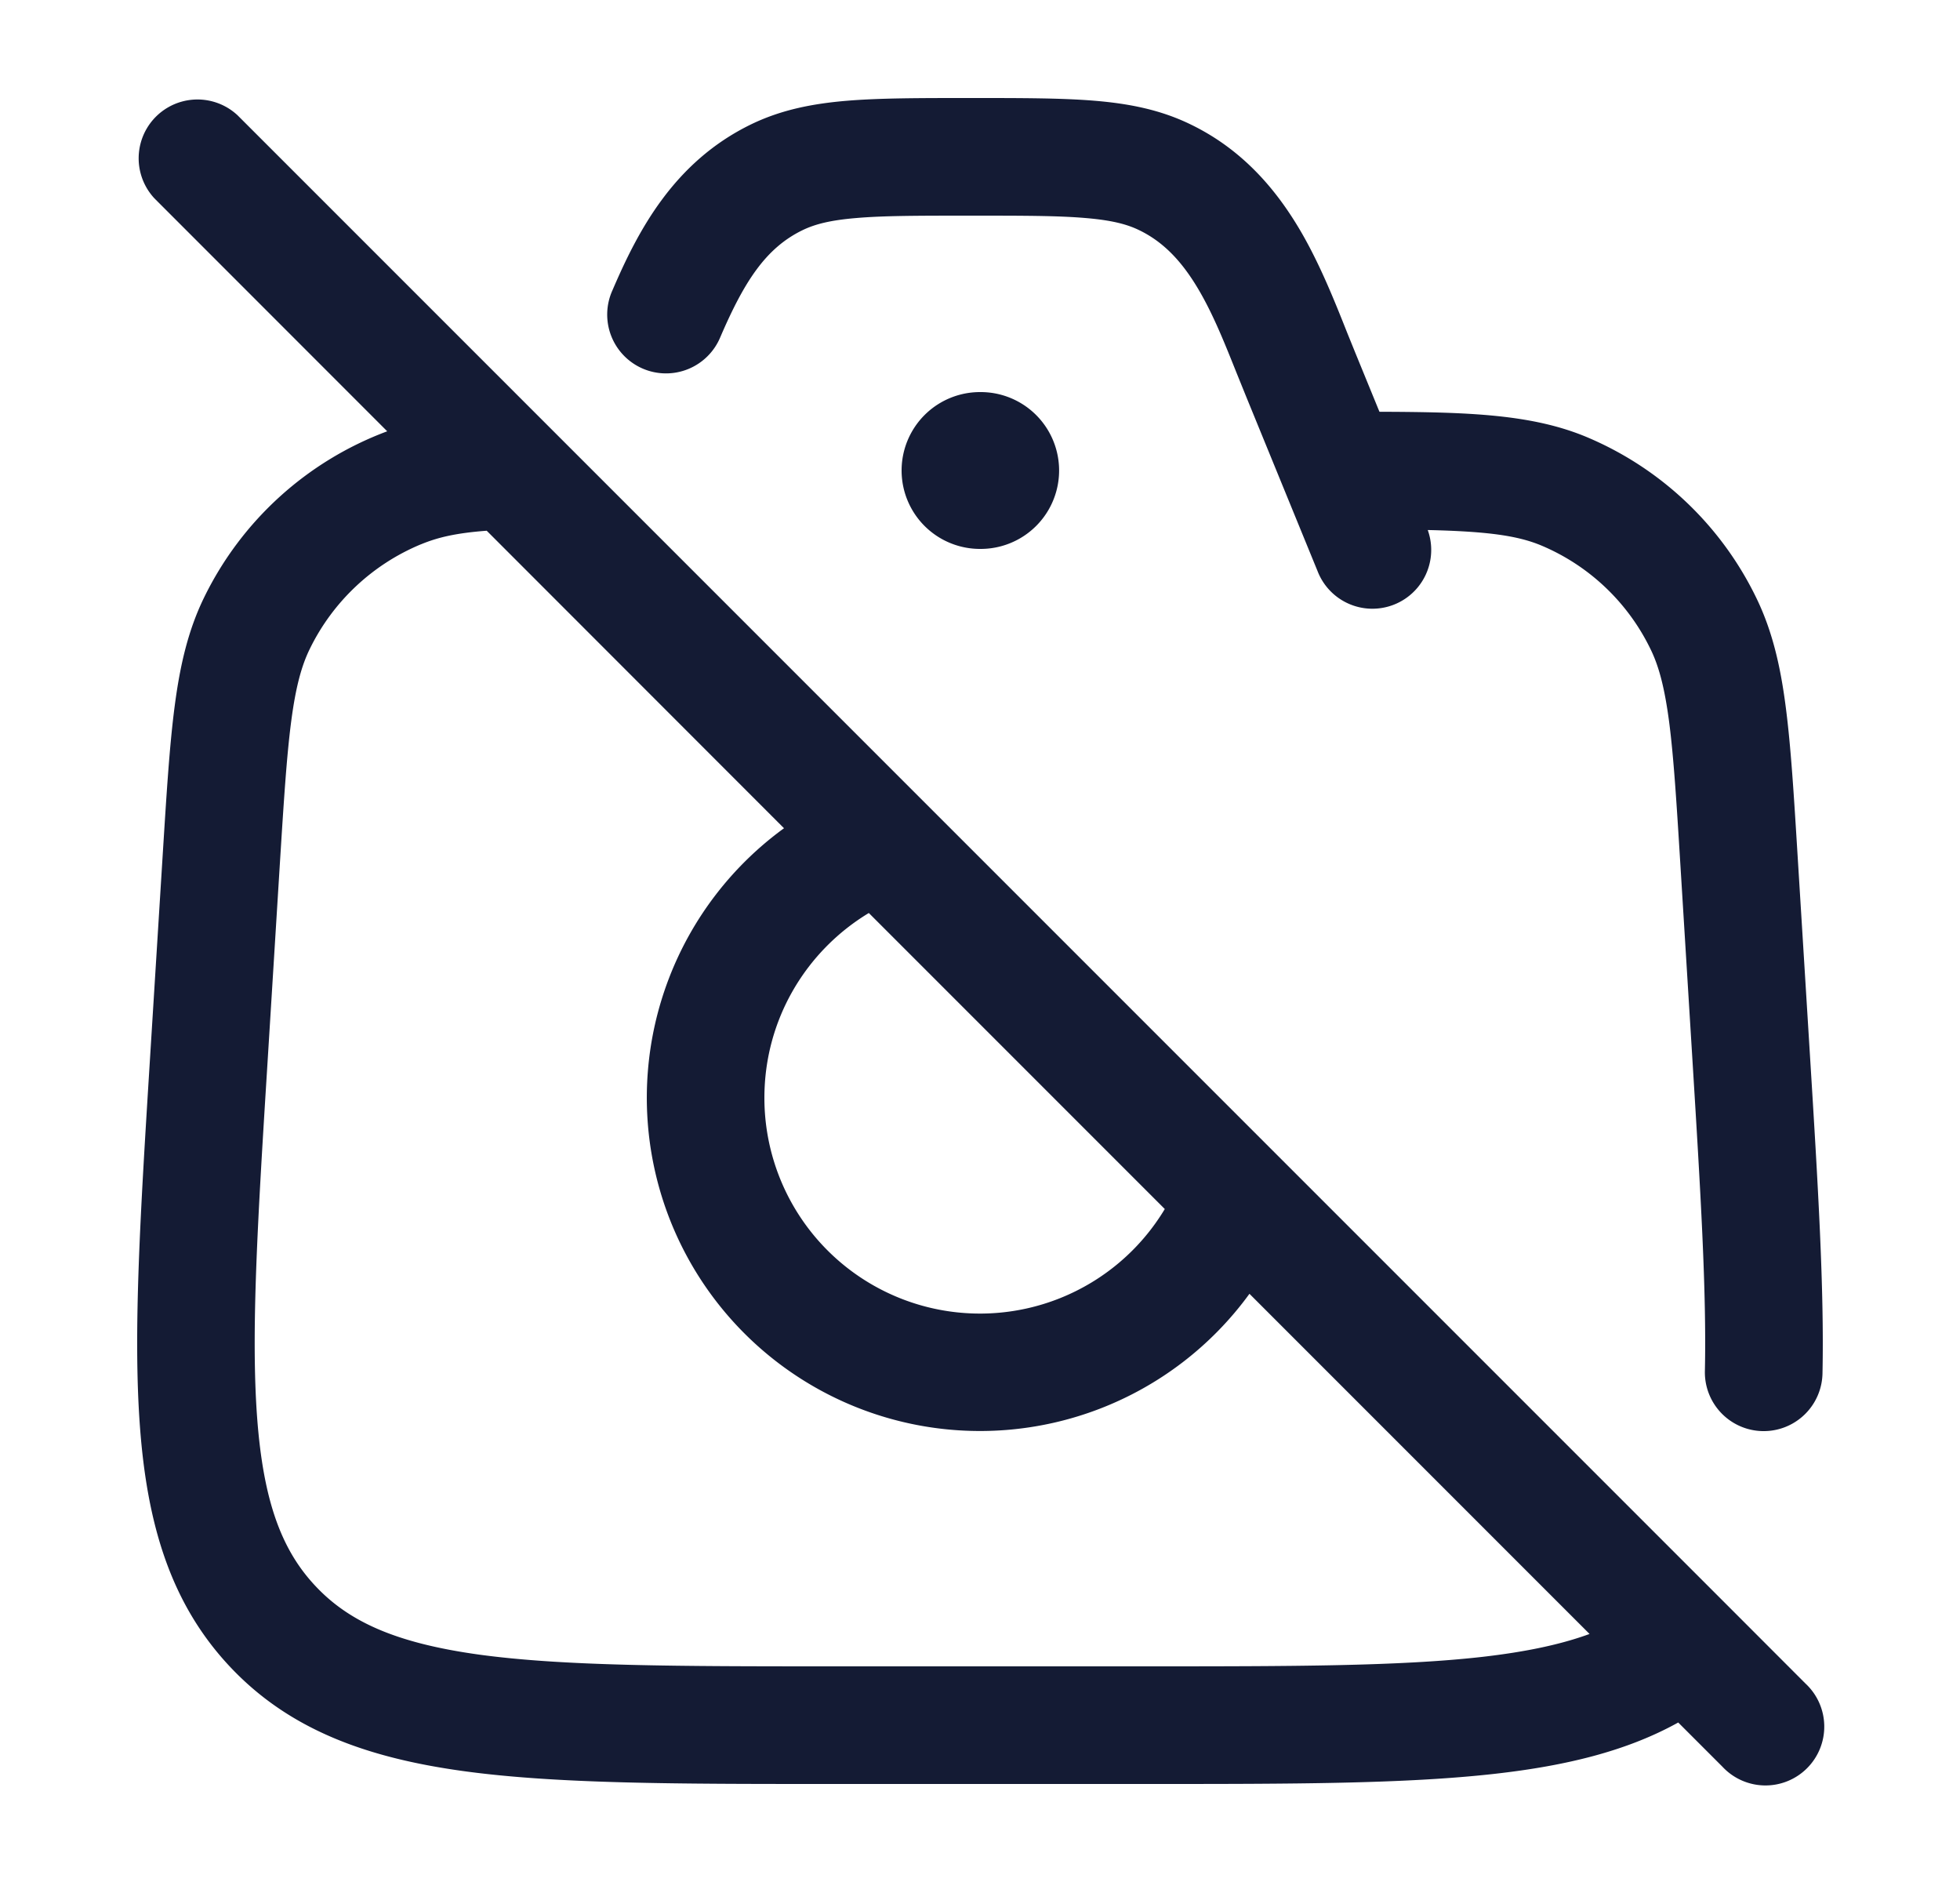 <svg xmlns="http://www.w3.org/2000/svg" width="25" height="24" fill="none"><path fill="#141B34" fill-rule="evenodd" d="M12.353 1.25h.062c.619 0 1.13 0 1.55.035.44.037.837.115 1.218.3.678.327 1.111.852 1.418 1.382.24.415.426.882.584 1.28l.103.254.307.75c1.134.004 1.946.03 2.647.324a4.22 4.22 0 0 1 2.165 2.06c.2.415.303.86.37 1.378.066.504.104 1.126.152 1.904l.159 2.57c.1 1.615.181 2.944.158 4.029a.75.75 0 0 1-1.5-.032c.022-1.015-.055-2.283-.157-3.937l-.155-2.51c-.05-.812-.086-1.383-.144-1.83-.058-.44-.131-.709-.233-.92a2.72 2.72 0 0 0-1.396-1.33c-.307-.128-.69-.18-1.45-.198a.75.75 0 0 1-1.405.525L15.9 5.07l-.126-.311c-.156-.39-.292-.73-.472-1.042-.214-.37-.453-.628-.772-.782-.154-.075-.35-.127-.689-.155-.351-.03-.8-.03-1.457-.03-.658 0-1.106 0-1.457.03-.34.028-.535.08-.69.155-.47.228-.744.655-1.048 1.361a.75.75 0 1 1-1.378-.592c.322-.75.777-1.637 1.773-2.12.382-.184.778-.262 1.218-.299.421-.035.932-.035 1.551-.035M5.368 6.942c.215-.089.445-.144.84-.174L10 10.562a4.25 4.25 0 1 0 5.937 5.937l4.338 4.338c-.36.132-.805.228-1.376.293-1.057.119-2.426.12-4.29.12h-3.966c-2.017 0-3.452-.002-4.534-.15-1.06-.147-1.66-.42-2.087-.876-.427-.455-.662-1.072-.742-2.143-.081-1.091.007-2.526.133-4.542l.156-2.514c.051-.812.087-1.383.146-1.831.058-.44.133-.708.236-.918a2.75 2.75 0 0 1 1.416-1.334M9.75 14c0-1 .533-1.875 1.332-2.357l3.775 3.775A2.75 2.75 0 0 1 9.75 14m12.257 6.446.045.045.978.979a.75.75 0 1 1-1.06 1.06l-.564-.564c-.663.368-1.442.553-2.337.654-1.152.13-2.605.13-4.413.13h-4.07c-1.946 0-3.484 0-4.68-.165-1.23-.17-2.22-.527-2.977-1.335s-1.052-1.818-1.144-3.057c-.09-1.207.007-2.745.128-4.69l.162-2.598c.049-.78.087-1.402.154-1.907.068-.518.172-.965.375-1.38A4.25 4.25 0 0 1 4.939 5.5L1.97 2.53A.75.75 0 0 1 3.03 1.47zM12.5 5a1 1 0 1 0 0 2h.009a1 1 0 1 0 0-2z" clip-rule="evenodd"/></svg>
